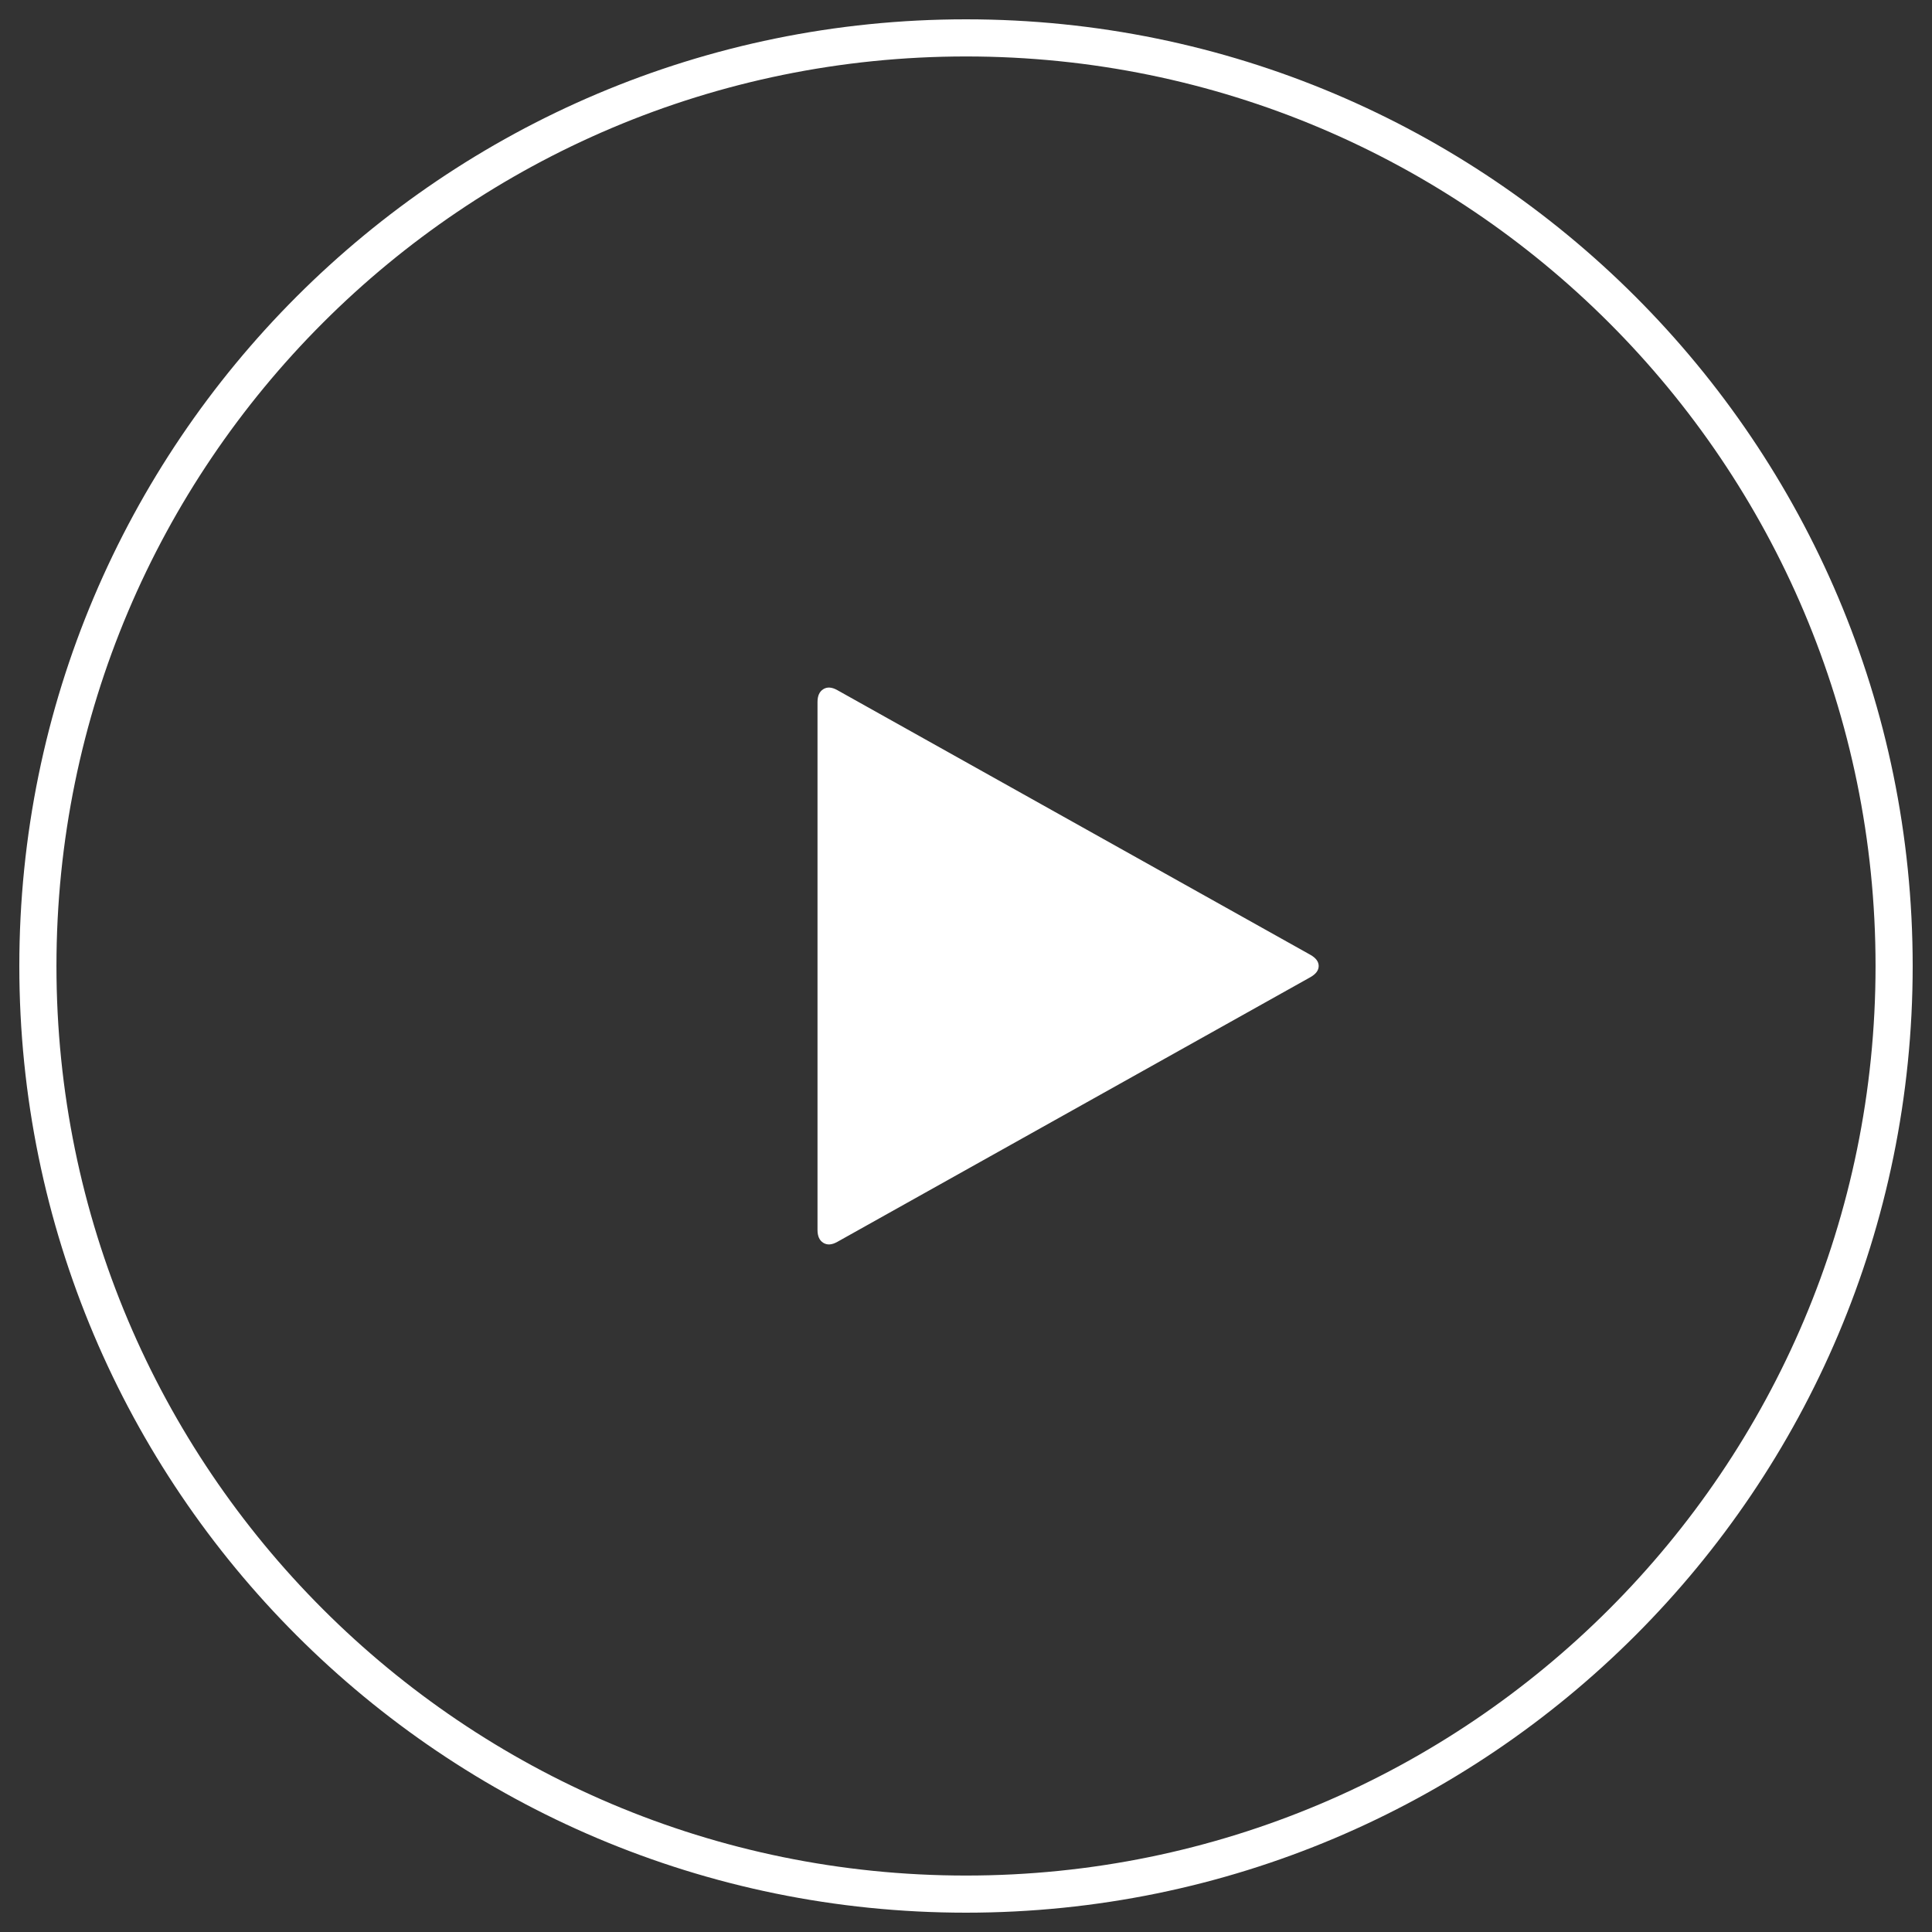 <svg xmlns="http://www.w3.org/2000/svg" width="100" height="100" viewBox="0 0 100 100">
  <rect x="0" y="0" width="100" height="100" fill="#333333" stroke="none"/>
  <title>
    play
  </title>
  <path fill="#FFF" fill-rule="evenodd" d="M50,99 C22.938,99 1,77.062 1,50 C1,22.938 22.938,1 50,1 C77.062,1 99,22.938 99,50 C99,77.062 77.062,99 50,99 Z M50,97.078 C76.001,97.078 97.078,76.001 97.078,50 C97.078,23.999 76.001,2.922 50,2.922 C23.999,2.922 2.922,23.999 2.922,50 C2.922,76.001 23.999,97.078 50,97.078 Z M67.831,49.424 L43.346,35.725 C43.063,35.564 42.821,35.545 42.618,35.669 C42.415,35.793 42.314,36.016 42.314,36.337 L42.314,63.662 C42.314,63.984 42.415,64.207 42.618,64.331 C42.821,64.455 43.063,64.436 43.346,64.275 L67.831,50.576 C68.113,50.415 68.255,50.222 68.255,50 C68.255,49.777 68.113,49.585 67.831,49.424 L67.831,49.424 Z"/>
</svg>
